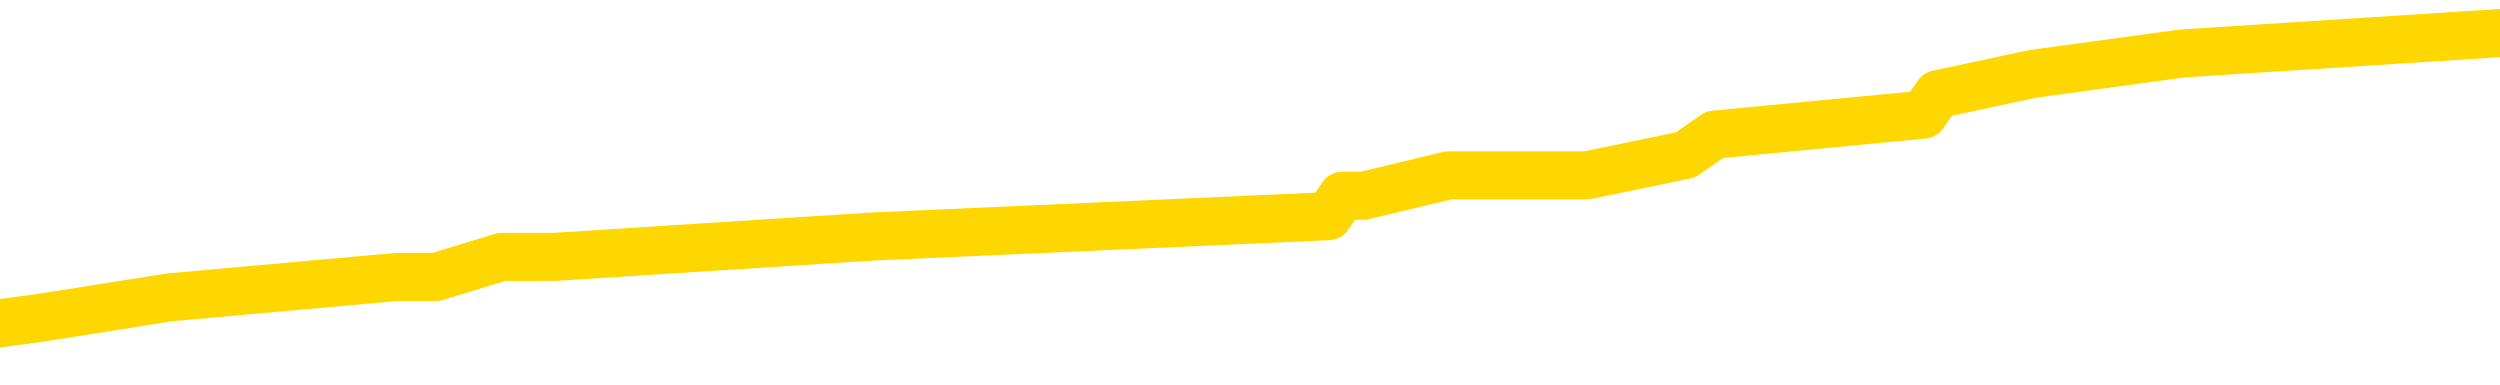 <svg xmlns="http://www.w3.org/2000/svg" version="1.1" viewBox="0 0 6500 1000">
	<path fill="none" stroke="gold" stroke-width="125" stroke-linecap="round" stroke-linejoin="round" d="M0 70858  L-353932 70858 L-353747 70805 L-353257 70699 L-352964 70646 L-352652 70541 L-352418 70488 L-352365 70382 L-352305 70276 L-352152 70224 L-352112 70118 L-351979 70065 L-351687 70012 L-351146 70012 L-350536 69959 L-350488 69959 L-349848 69906 L-349814 69906 L-349289 69906 L-349156 69854 L-348766 69748 L-348438 69642 L-348321 69536 L-348109 69431 L-347392 69431 L-346822 69378 L-346715 69378 L-346541 69325 L-346319 69219 L-345918 69167 L-345892 69061 L-344964 68955 L-344877 68849 L-344794 68744 L-344724 68638 L-344427 68585 L-344275 68479 L-342385 68532 L-342284 68532 L-342022 68532 L-341728 68585 L-341587 68479 L-341338 68479 L-341302 68427 L-341144 68374 L-340680 68268 L-340427 68215 L-340215 68109 L-339964 68057 L-339615 68004 L-338688 67898 L-338594 67792 L-338183 67739 L-337012 67634 L-335823 67581 L-335731 67475 L-335704 67369 L-335438 67264 L-335139 67158 L-335010 67052 L-334972 66947 L-334158 66947 L-333774 67000 L-332713 67052 L-332652 67052 L-332387 68109 L-331916 69114 L-331723 70118 L-331460 71122 L-331123 71069 L-330987 71016 L-330532 70964 L-329788 70911 L-329771 70858 L-329606 70752 L-329537 70752 L-329021 70699 L-327993 70699 L-327796 70646 L-327308 70594 L-326946 70541 L-326537 70541 L-326152 70594 L-324448 70594 L-324350 70594 L-324278 70594 L-324217 70594 L-324033 70541 L-323696 70541 L-323056 70488 L-322979 70435 L-322917 70435 L-322731 70382 L-322651 70382 L-322474 70329 L-322455 70276 L-322225 70276 L-321837 70224 L-320948 70224 L-320909 70171 L-320821 70118 L-320793 70012 L-319785 69959 L-319636 69854 L-319611 69801 L-319478 69748 L-319439 69695 L-318180 69642 L-318123 69642 L-317583 69589 L-317530 69589 L-317484 69589 L-317088 69536 L-316949 69484 L-316749 69431 L-316602 69431 L-316438 69431 L-316161 69484 L-315802 69484 L-315250 69431 L-314605 69378 L-314346 69272 L-314193 69219 L-313792 69167 L-313751 69114 L-313631 69061 L-313569 69114 L-313555 69114 L-313461 69114 L-313168 69061 L-313017 68849 L-312686 68744 L-312609 68638 L-312533 68585 L-312306 68427 L-312240 68321 L-312012 68215 L-311959 68109 L-311795 68057 L-310789 68004 L-310606 67951 L-310055 67898 L-309662 67792 L-309264 67739 L-308414 67634 L-308336 67581 L-307757 67528 L-307315 67528 L-307074 67475 L-306917 67475 L-306516 67369 L-306496 67369 L-306051 67317 L-305646 67264 L-305510 67158 L-305334 67052 L-305198 66947 L-304948 66841 L-303948 66788 L-303866 66735 L-303730 66682 L-303692 66630 L-302802 66577 L-302586 66524 L-302143 66471 L-302025 66418 L-301969 66365 L-301292 66365 L-301192 66312 L-301163 66312 L-299822 66260 L-299416 66207 L-299376 66154 L-298448 66101 L-298350 66048 L-298217 65995 L-297813 65942 L-297786 65890 L-297693 65837 L-297477 65784 L-297066 65678 L-295912 65572 L-295621 65467 L-295592 65361 L-294984 65308 L-294734 65202 L-294714 65150 L-293785 65097 L-293734 64991 L-293611 64938 L-293594 64832 L-293438 64780 L-293262 64674 L-293126 64621 L-293069 64568 L-292961 64515 L-292876 64463 L-292643 64410 L-292568 64357 L-292259 64304 L-292142 64251 L-291972 64198 L-291881 64145 L-291778 64145 L-291755 64093 L-291678 64093 L-291580 63987 L-291213 63934 L-291108 63881 L-290605 63828 L-290153 63775 L-290115 63723 L-290091 63670 L-290050 63617 L-289921 63564 L-289820 63511 L-289379 63458 L-289097 63405 L-288504 63353 L-288374 63300 L-288100 63194 L-287947 63141 L-287794 63088 L-287709 62983 L-287631 62930 L-287445 62877 L-287394 62877 L-287367 62824 L-287287 62771 L-287264 62718 L-286981 62613 L-286377 62507 L-285381 62454 L-285083 62401 L-284350 62348 L-284105 62295 L-284015 62243 L-283438 62190 L-282740 62137 L-281987 62084 L-281669 62031 L-281286 61926 L-281209 61873 L-280574 61820 L-280389 61767 L-280301 61767 L-280172 61767 L-279859 61714 L-279809 61661 L-279667 61608 L-279646 61556 L-278678 61503 L-278133 61450 L-277654 61450 L-277593 61450 L-277270 61450 L-277248 61397 L-277186 61397 L-276976 61344 L-276899 61291 L-276844 61238 L-276822 61186 L-276782 61133 L-276767 61080 L-276009 61027 L-275993 60974 L-275194 60921 L-275041 60868 L-274136 60816 L-273630 60763 L-273400 60657 L-273359 60657 L-273244 60604 L-273067 60551 L-272313 60604 L-272178 60551 L-272014 60498 L-271696 60446 L-271520 60340 L-270498 60234 L-270475 60128 L-270223 60076 L-270010 59970 L-269376 59917 L-269138 59811 L-269106 59706 L-268928 59600 L-268848 59494 L-268758 59441 L-268693 59336 L-268253 59230 L-268230 59177 L-267689 59124 L-267433 59071 L-266938 59019 L-266061 58966 L-266024 58913 L-265971 58860 L-265930 58807 L-265813 58754 L-265537 58701 L-265329 58596 L-265132 58490 L-265109 58384 L-265059 58279 L-265019 58226 L-264942 58173 L-264344 58067 L-264284 58014 L-264181 57961 L-264026 57909 L-263394 57856 L-262714 57803 L-262411 57697 L-262064 57644 L-261866 57591 L-261818 57486 L-261498 57433 L-260870 57380 L-260724 57327 L-260687 57274 L-260629 57221 L-260553 57116 L-260311 57116 L-260223 57063 L-260129 57010 L-259835 56957 L-259701 56904 L-259641 56852 L-259604 56746 L-259332 56746 L-258326 56693 L-258150 56640 L-258100 56640 L-257807 56587 L-257614 56482 L-257281 56429 L-256775 56376 L-256213 56270 L-256198 56164 L-256181 56112 L-256081 56006 L-255966 55900 L-255927 55794 L-255889 55742 L-255824 55742 L-255796 55689 L-255657 55742 L-255364 55742 L-255314 55742 L-255209 55742 L-254944 55689 L-254479 55636 L-254335 55636 L-254280 55530 L-254223 55477 L-254032 55424 L-253667 55372 L-253452 55372 L-253258 55372 L-253200 55372 L-253141 55266 L-252987 55213 L-252717 55160 L-252288 55424 L-252272 55424 L-252195 55372 L-252131 55319 L-252001 54949 L-251978 54896 L-251694 54843 L-251646 54790 L-251591 54737 L-251129 54684 L-251090 54684 L-251050 54632 L-250859 54579 L-250379 54526 L-249892 54473 L-249875 54420 L-249837 54367 L-249581 54315 L-249504 54209 L-249274 54156 L-249258 54050 L-248963 53945 L-248521 53892 L-248074 53839 L-247569 53786 L-247416 53733 L-247129 53680 L-247089 53575 L-246758 53522 L-246536 53469 L-246019 53363 L-245943 53310 L-245695 53205 L-245501 53099 L-245441 53046 L-244664 52993 L-244590 52993 L-244360 52940 L-244343 52940 L-244281 52887 L-244086 52835 L-243622 52835 L-243598 52782 L-243469 52782 L-242168 52782 L-242151 52782 L-242074 52729 L-241980 52729 L-241763 52729 L-241611 52676 L-241433 52729 L-241379 52782 L-241092 52835 L-241052 52835 L-240682 52835 L-240242 52835 L-240059 52835 L-239738 52782 L-239443 52782 L-238997 52676 L-238925 52623 L-238463 52517 L-238025 52465 L-237843 52412 L-236389 52306 L-236257 52253 L-235800 52147 L-235574 52095 L-235187 51989 L-234671 51883 L-233717 51778 L-232923 51672 L-232248 51619 L-231822 51513 L-231511 51460 L-231281 51302 L-230598 51143 L-230585 50985 L-230375 50773 L-230353 50720 L-230179 50615 L-229229 50562 L-228961 50456 L-228145 50403 L-227835 50298 L-227797 50245 L-227740 50139 L-227123 50086 L-226485 49980 L-224859 49928 L-224185 49875 L-223543 49875 L-223466 49875 L-223409 49875 L-223374 49875 L-223345 49822 L-223233 49716 L-223216 49663 L-223193 49610 L-223039 49558 L-222986 49452 L-222908 49399 L-222789 49346 L-222691 49293 L-222574 49241 L-222304 49135 L-222034 49082 L-222017 48976 L-221817 48923 L-221670 48818 L-221443 48765 L-221309 48712 L-221001 48659 L-220941 48606 L-220588 48501 L-220239 48448 L-220138 48395 L-220074 48289 L-220014 48236 L-219629 48131 L-219248 48078 L-219144 48025 L-218884 47972 L-218613 47866 L-218454 47813 L-218421 47761 L-218359 47708 L-218218 47655 L-218034 47602 L-217990 47549 L-217701 47549 L-217685 47496 L-217452 47496 L-217391 47443 L-217353 47443 L-216773 47391 L-216639 47338 L-216616 47126 L-216598 46756 L-216580 46334 L-216564 45911 L-216540 45488 L-216524 45171 L-216502 44801 L-216486 44431 L-216463 44219 L-216446 44008 L-216424 43849 L-216407 43744 L-216358 43585 L-216286 43427 L-216252 43162 L-216228 42951 L-216192 42739 L-216151 42528 L-216114 42422 L-216098 42211 L-216074 42052 L-216037 41947 L-216020 41788 L-215997 41682 L-215979 41577 L-215960 41471 L-215944 41365 L-215915 41207 L-215889 41048 L-215844 40995 L-215827 40890 L-215785 40837 L-215737 40731 L-215667 40625 L-215651 40520 L-215635 40414 L-215573 40361 L-215534 40308 L-215495 40255 L-215329 40202 L-215264 40150 L-215248 40097 L-215203 39991 L-215145 39938 L-214932 39885 L-214899 39832 L-214857 39780 L-214779 39727 L-214241 39674 L-214163 39621 L-214059 39515 L-213970 39463 L-213794 39410 L-213443 39357 L-213287 39304 L-212850 39251 L-212693 39198 L-212563 39145 L-211859 39040 L-211658 38987 L-210698 38881 L-210215 38828 L-210116 38828 L-210024 38775 L-209779 38723 L-209706 38670 L-209263 38564 L-209167 38511 L-209152 38458 L-209135 38405 L-209111 38353 L-208645 38300 L-208428 38247 L-208288 38194 L-207994 38141 L-207906 38088 L-207864 38035 L-207835 37983 L-207662 37930 L-207603 37877 L-207527 37824 L-207446 37771 L-207377 37771 L-207067 37718 L-206982 37665 L-206768 37613 L-206733 37560 L-206050 37507 L-205951 37454 L-205746 37401 L-205700 37348 L-205421 37295 L-205359 37243 L-205342 37137 L-205264 37084 L-204956 36978 L-204931 36926 L-204878 36820 L-204855 36767 L-204732 36714 L-204597 36608 L-204352 36556 L-204227 36556 L-203580 36503 L-203564 36503 L-203539 36503 L-203359 36397 L-203283 36344 L-203191 36291 L-202763 36238 L-202347 36186 L-201954 36080 L-201876 36027 L-201857 35974 L-201493 35921 L-201257 35868 L-201029 35816 L-200716 35763 L-200638 35710 L-200557 35604 L-200379 35498 L-200363 35446 L-200098 35340 L-200018 35287 L-199788 35234 L-199562 35181 L-199246 35181 L-199071 35128 L-198710 35128 L-198318 35076 L-198249 34970 L-198185 34917 L-198044 34811 L-197993 34758 L-197891 34653 L-197389 34600 L-197192 34547 L-196945 34494 L-196760 34441 L-196460 34389 L-196384 34336 L-196218 34230 L-195334 34177 L-195305 34071 L-195182 33966 L-194603 33913 L-194525 33860 L-193812 33860 L-193500 33860 L-193287 33860 L-193270 33860 L-192884 33860 L-192359 33754 L-191912 33701 L-191583 33649 L-191430 33596 L-191104 33596 L-190926 33543 L-190844 33543 L-190638 33437 L-190463 33384 L-189534 33331 L-188644 33279 L-188605 33226 L-188377 33226 L-187998 33173 L-187211 33120 L-186976 33067 L-186900 33014 L-186543 32961 L-185971 32856 L-185704 32803 L-185318 32750 L-185214 32750 L-185044 32750 L-184426 32750 L-184214 32750 L-183906 32750 L-183853 32697 L-183726 32644 L-183673 32591 L-183553 32539 L-183217 32433 L-182258 32380 L-182127 32274 L-181925 32221 L-181294 32169 L-180982 32116 L-180569 32063 L-180541 32010 L-180396 31957 L-179976 31904 L-178643 31904 L-178596 31852 L-178468 31746 L-178451 31693 L-177873 31587 L-177667 31534 L-177638 31482 L-177597 31429 L-177539 31376 L-177502 31323 L-177423 31270 L-177281 31217 L-176826 31164 L-176708 31112 L-176423 31059 L-176050 31006 L-175954 30953 L-175627 30900 L-175273 30847 L-175103 30794 L-175055 30742 L-174946 30689 L-174857 30636 L-174829 30583 L-174753 30477 L-174450 30424 L-174416 30319 L-174344 30266 L-173976 30213 L-173641 30160 L-173560 30160 L-173340 30107 L-173169 30054 L-173141 30002 L-172644 29949 L-172095 29843 L-171214 29790 L-171116 29684 L-171039 29632 L-170764 29579 L-170517 29473 L-170443 29420 L-170381 29315 L-170263 29262 L-170220 29209 L-170110 29156 L-170033 29050 L-169333 28997 L-169087 28945 L-169047 28892 L-168891 28839 L-168292 28839 L-168065 28839 L-167973 28839 L-167498 28839 L-166900 28733 L-166381 28680 L-166360 28627 L-166214 28575 L-165894 28575 L-165352 28575 L-165120 28575 L-164950 28575 L-164463 28522 L-164236 28469 L-164151 28416 L-163805 28363 L-163479 28363 L-162956 28310 L-162628 28257 L-162028 28205 L-161830 28099 L-161778 28046 L-161738 27993 L-161457 27940 L-160772 27835 L-160462 27782 L-160437 27676 L-160246 27623 L-160023 27570 L-159937 27517 L-159273 27412 L-159249 27359 L-159027 27253 L-158697 27200 L-158345 27095 L-158141 27042 L-157908 26936 L-157650 26883 L-157460 26778 L-157413 26725 L-157186 26672 L-157151 26619 L-156995 26566 L-156781 26513 L-156608 26460 L-156516 26408 L-156239 26355 L-155995 26302 L-155680 26249 L-155254 26249 L-155216 26249 L-154733 26249 L-154500 26249 L-154288 26196 L-154062 26143 L-153512 26143 L-153265 26090 L-152431 26090 L-152375 26038 L-152353 25985 L-152195 25932 L-151734 25879 L-151693 25826 L-151353 25720 L-151220 25668 L-150997 25615 L-150425 25562 L-149953 25509 L-149758 25456 L-149566 25403 L-149376 25350 L-149274 25298 L-148906 25245 L-148860 25192 L-148778 25139 L-147485 25086 L-147437 25033 L-147168 25033 L-147023 25033 L-146472 25033 L-146355 24980 L-146274 24928 L-145914 24875 L-145691 24822 L-145409 24769 L-145080 24663 L-144572 24610 L-144460 24558 L-144381 24505 L-144217 24452 L-143922 24452 L-143454 24452 L-143257 24505 L-143207 24505 L-142557 24452 L-142435 24399 L-141981 24399 L-141945 24346 L-141477 24293 L-141366 24241 L-141350 24188 L-141134 24188 L-140953 24135 L-140421 24135 L-139392 24135 L-139192 24082 L-138734 24029 L-137786 23923 L-137687 23871 L-137333 23765 L-137272 23712 L-137258 23659 L-137222 23606 L-136853 23553 L-136733 23501 L-136491 23448 L-136327 23395 L-136140 23342 L-136019 23289 L-134948 23183 L-134090 23131 L-133878 23025 L-133781 22972 L-133607 22866 L-133273 22813 L-133202 22761 L-133144 22708 L-132968 22708 L-132580 22655 L-132344 22602 L-132233 22549 L-132116 22496 L-131135 22443 L-131110 22391 L-130515 22285 L-130483 22285 L-130334 22232 L-130050 22179 L-129138 22179 L-128192 22179 L-128039 22126 L-127937 22126 L-127805 22073 L-127662 22021 L-127636 21968 L-127521 21915 L-127303 21862 L-126621 21809 L-126492 21756 L-126189 21704 L-125949 21598 L-125616 21545 L-124978 21492 L-124635 21386 L-124573 21334 L-124418 21334 L-123496 21334 L-123026 21334 L-122982 21334 L-122969 21281 L-122928 21228 L-122906 21175 L-122879 21122 L-122735 21069 L-122313 21016 L-121977 21016 L-121786 20964 L-121358 20964 L-121170 20911 L-120781 20805 L-120247 20752 L-119874 20699 L-119852 20699 L-119602 20646 L-119484 20594 L-119408 20541 L-119273 20488 L-119233 20435 L-119153 20382 L-118759 20329 L-118263 20276 L-118151 20171 L-117978 20118 L-117670 20065 L-117222 20012 L-116899 19959 L-116757 19854 L-116330 19748 L-116176 19642 L-116121 19536 L-115307 19484 L-115288 19431 L-114916 19378 L-114859 19378 L-113730 19325 L-113662 19325 L-113104 19272 L-112909 19219 L-112773 19167 L-112539 19114 L-112192 19061 L-112158 18955 L-112123 18902 L-112054 18797 L-111705 18744 L-111533 18691 L-111048 18638 L-111032 18585 L-110707 18532 L-110549 18479 L-109409 18374 L-109384 18321 L-109192 18215 L-108998 18162 L-108748 18109 L-108731 18057 L-107711 18004 L-107413 17951 L-107338 17898 L-107202 17792 L-107026 17739 L-106449 17634 L-106234 17581 L-106170 17528 L-106039 17475 L-106002 17369 L-105479 17317 L-105341 38141 L-105327 38141 L-105304 38141 L-105283 38141 L-105056 17264 L-104280 17264 L-104239 17264 L-103871 17264 L-103793 17211 L-103741 17158 L-103068 17105 L-102325 17052 L-101900 17052 L-101453 17000 L-100391 16947 L-100079 16841 L-99669 16841 L-99597 16788 L-99073 16788 L-98978 16788 L-98961 16788 L-98516 16735 L-98330 16630 L-97550 16524 L-96878 16471 L-96466 16312 L-96234 16207 L-96093 16154 L-96012 16048 L-95992 15995 L-95915 15995 L-95787 15942 L-95470 15995 L-95246 15995 L-94921 15942 L-94859 15942 L-94489 15942 L-94456 15942 L-94247 15942 L-93579 15942 L-93502 15942 L-93344 15837 L-93233 15837 L-92907 15784 L-92752 15731 L-92411 15731 L-92354 15625 L-92016 15520 L-91812 15467 L-91759 15361 L-90383 15308 L-90253 15255 L-89820 15202 L-89499 15150 L-88672 15044 L-88548 14991 L-87818 14885 L-87662 14780 L-87621 14727 L-87567 14674 L-87544 14621 L-87430 14568 L-87134 14515 L-86844 14463 L-86789 14410 L-86669 14357 L-86638 14304 L-86539 14251 L-86095 14251 L-85943 14198 L-85108 14198 L-84566 14145 L-84231 14145 L-84216 14093 L-84140 14040 L-84024 13987 L-83829 13934 L-83565 13881 L-82730 13828 L-82634 13775 L-82113 13723 L-82071 13670 L-81971 13617 L-81143 13617 L-81008 13564 L-80669 13564 L-80115 13511 L-79736 13458 L-79573 13405 L-79263 13353 L-78450 13300 L-78144 13247 L-77876 13247 L-77554 13247 L-77233 13300 L-76958 13300 L-76129 13194 L-76034 13141 L-75942 12983 L-75837 12824 L-75450 12665 L-74970 12560 L-74954 12507 L-74835 12454 L-74467 12348 L-74372 12295 L-73538 12190 L-73461 12137 L-73162 12084 L-73071 12031 L-72664 11926 L-72554 11820 L-71854 11767 L-71381 11714 L-71321 11661 L-71102 11556 L-70829 11503 L-70716 11450 L-69688 11397 L-69302 11344 L-69282 11291 L-68949 11238 L-68704 11186 L-68271 11133 L-68161 11080 L-68043 11027 L-67592 10921 L-67001 10868 L-66665 10816 L-64772 10763 L-64658 10657 L-64446 10604 L-63128 10551 L-63021 -1340 L-62956 -13073 L-62919 -23909 L-62858 -23909 L-62358 -12122 L-61683 -494 L-61661 10234 L-61391 10128 L-60422 10128 L-59733 10076 L-59571 10023 L-59030 9970 L-58941 9917 L-57921 9864 L-56974 9758 L-56608 9811 L-56505 9864 L-55917 9864 L-55858 9864 L-55757 9811 L-55317 9706 L-55209 9653 L-54768 9600 L-53768 9441 L-53511 9283 L-53409 9124 L-53278 9019 L-52912 8913 L-52331 8807 L-52300 8754 L-51984 8701 L-50002 8649 L-49886 8596 L-49818 8596 L-49459 8543 L-47841 8490 L-47663 8490 L-47519 8490 L-46697 8543 L-46644 8596 L-46589 8596 L-46155 8596 L-45175 8649 L-45101 8649 L-44016 8596 L-43803 8596 L-43087 8490 L-42698 8437 L-42480 8331 L-42160 8226 L-41666 8120 L-41539 8067 L-41310 7961 L-41077 7856 L-41018 7803 L-40729 7750 L-40457 7644 L-39427 7591 L-37762 7539 L-37342 7486 L-37205 7433 L-37049 7433 L-36744 7380 L-36516 7274 L-36357 7221 L-36198 7116 L-36029 7010 L-35981 6957 L-35928 6904 L-35906 6904 L-35520 6852 L-35271 6852 L-35000 6852 L-34839 6852 L-34750 6852 L-33091 6852 L-32926 6904 L-32546 6852 L-32086 6852 L-31476 6746 L-30383 6693 L-29952 6640 L-29921 6587 L-29858 6534 L-29841 6482 L-28137 6429 L-28095 6376 L-27629 6323 L-27442 6270 L-27410 6164 L-26814 6112 L-26765 6059 L-26442 6006 L-26391 5953 L-26181 5900 L-26163 5847 L-25897 5742 L-25844 5689 L-25375 5636 L-24864 5530 L-24786 5530 L-24492 5477 L-24475 5424 L-24437 5372 L-24365 5319 L-24208 5266 L-23262 5266 L-23206 5266 L-22685 5266 L-22492 5213 L-22391 5213 L-22166 5160 L-21656 5160 L-21268 6587 L-21198 6587 L-20850 6534 L-20493 6482 L-19364 4949 L-19312 4843 L-19086 4790 L-19053 4737 L-18928 4632 L-18829 4632 L-18564 4632 L-17824 4684 L-17245 4684 L-16952 4684 L-16246 4684 L-16067 4632 L-16044 4632 L-15408 4579 L-15097 4526 L-14700 4526 L-14671 4473 L-14650 4420 L-14496 4367 L-13811 4367 L-13794 4367 L-13455 4367 L-13182 4315 L-13145 4262 L-13089 4156 L-13067 4103 L-12995 4050 L-12663 3997 L-12557 3945 L-12528 3839 L-12330 3786 L-12177 3733 L-11309 3680 L-10746 3575 L-10730 3575 L-10629 3522 L-10527 3575 L-10380 3575 L-10302 3575 L-10264 3522 L-10209 3469 L-10135 3416 L-9991 3363 L-9509 3363 L-9104 3310 L-8238 3363 L-8218 3363 L-7960 3363 L-7884 3363 L-7855 3310 L-7844 3205 L-7827 3152 L-7534 3099 L-7495 3046 L-7423 2993 L-7349 2940 L-7144 2887 L-6984 2729 L-6683 2570 L-6605 2359 L-6588 2200 L-6372 2095 L-6141 2095 L-6031 2147 L-5661 2200 L-5503 2200 L-5271 2200 L-5103 2200 L-4958 2147 L-4826 2095 L-3550 1989 L-3146 1883 L-3086 1830 L-2969 1725 L-2544 1672 L-2528 1566 L-2466 1513 L-2193 1408 L-2081 1355 L-1798 1249 L-1521 1196 L-1096 1090 L-1074 1038 L-995 985 L-870 932 L-283 879 L107 826 L442 773 L1032 720 L1134 720 L1304 668 L1440 668 L2268 615 L3454 562 L3490 509 L3545 509 L3766 456 L3971 456 L4125 456 L4382 403 L4458 350 L5001 298 L5038 245 L5286 192 L5674 139 L6500 86" />
</svg>
